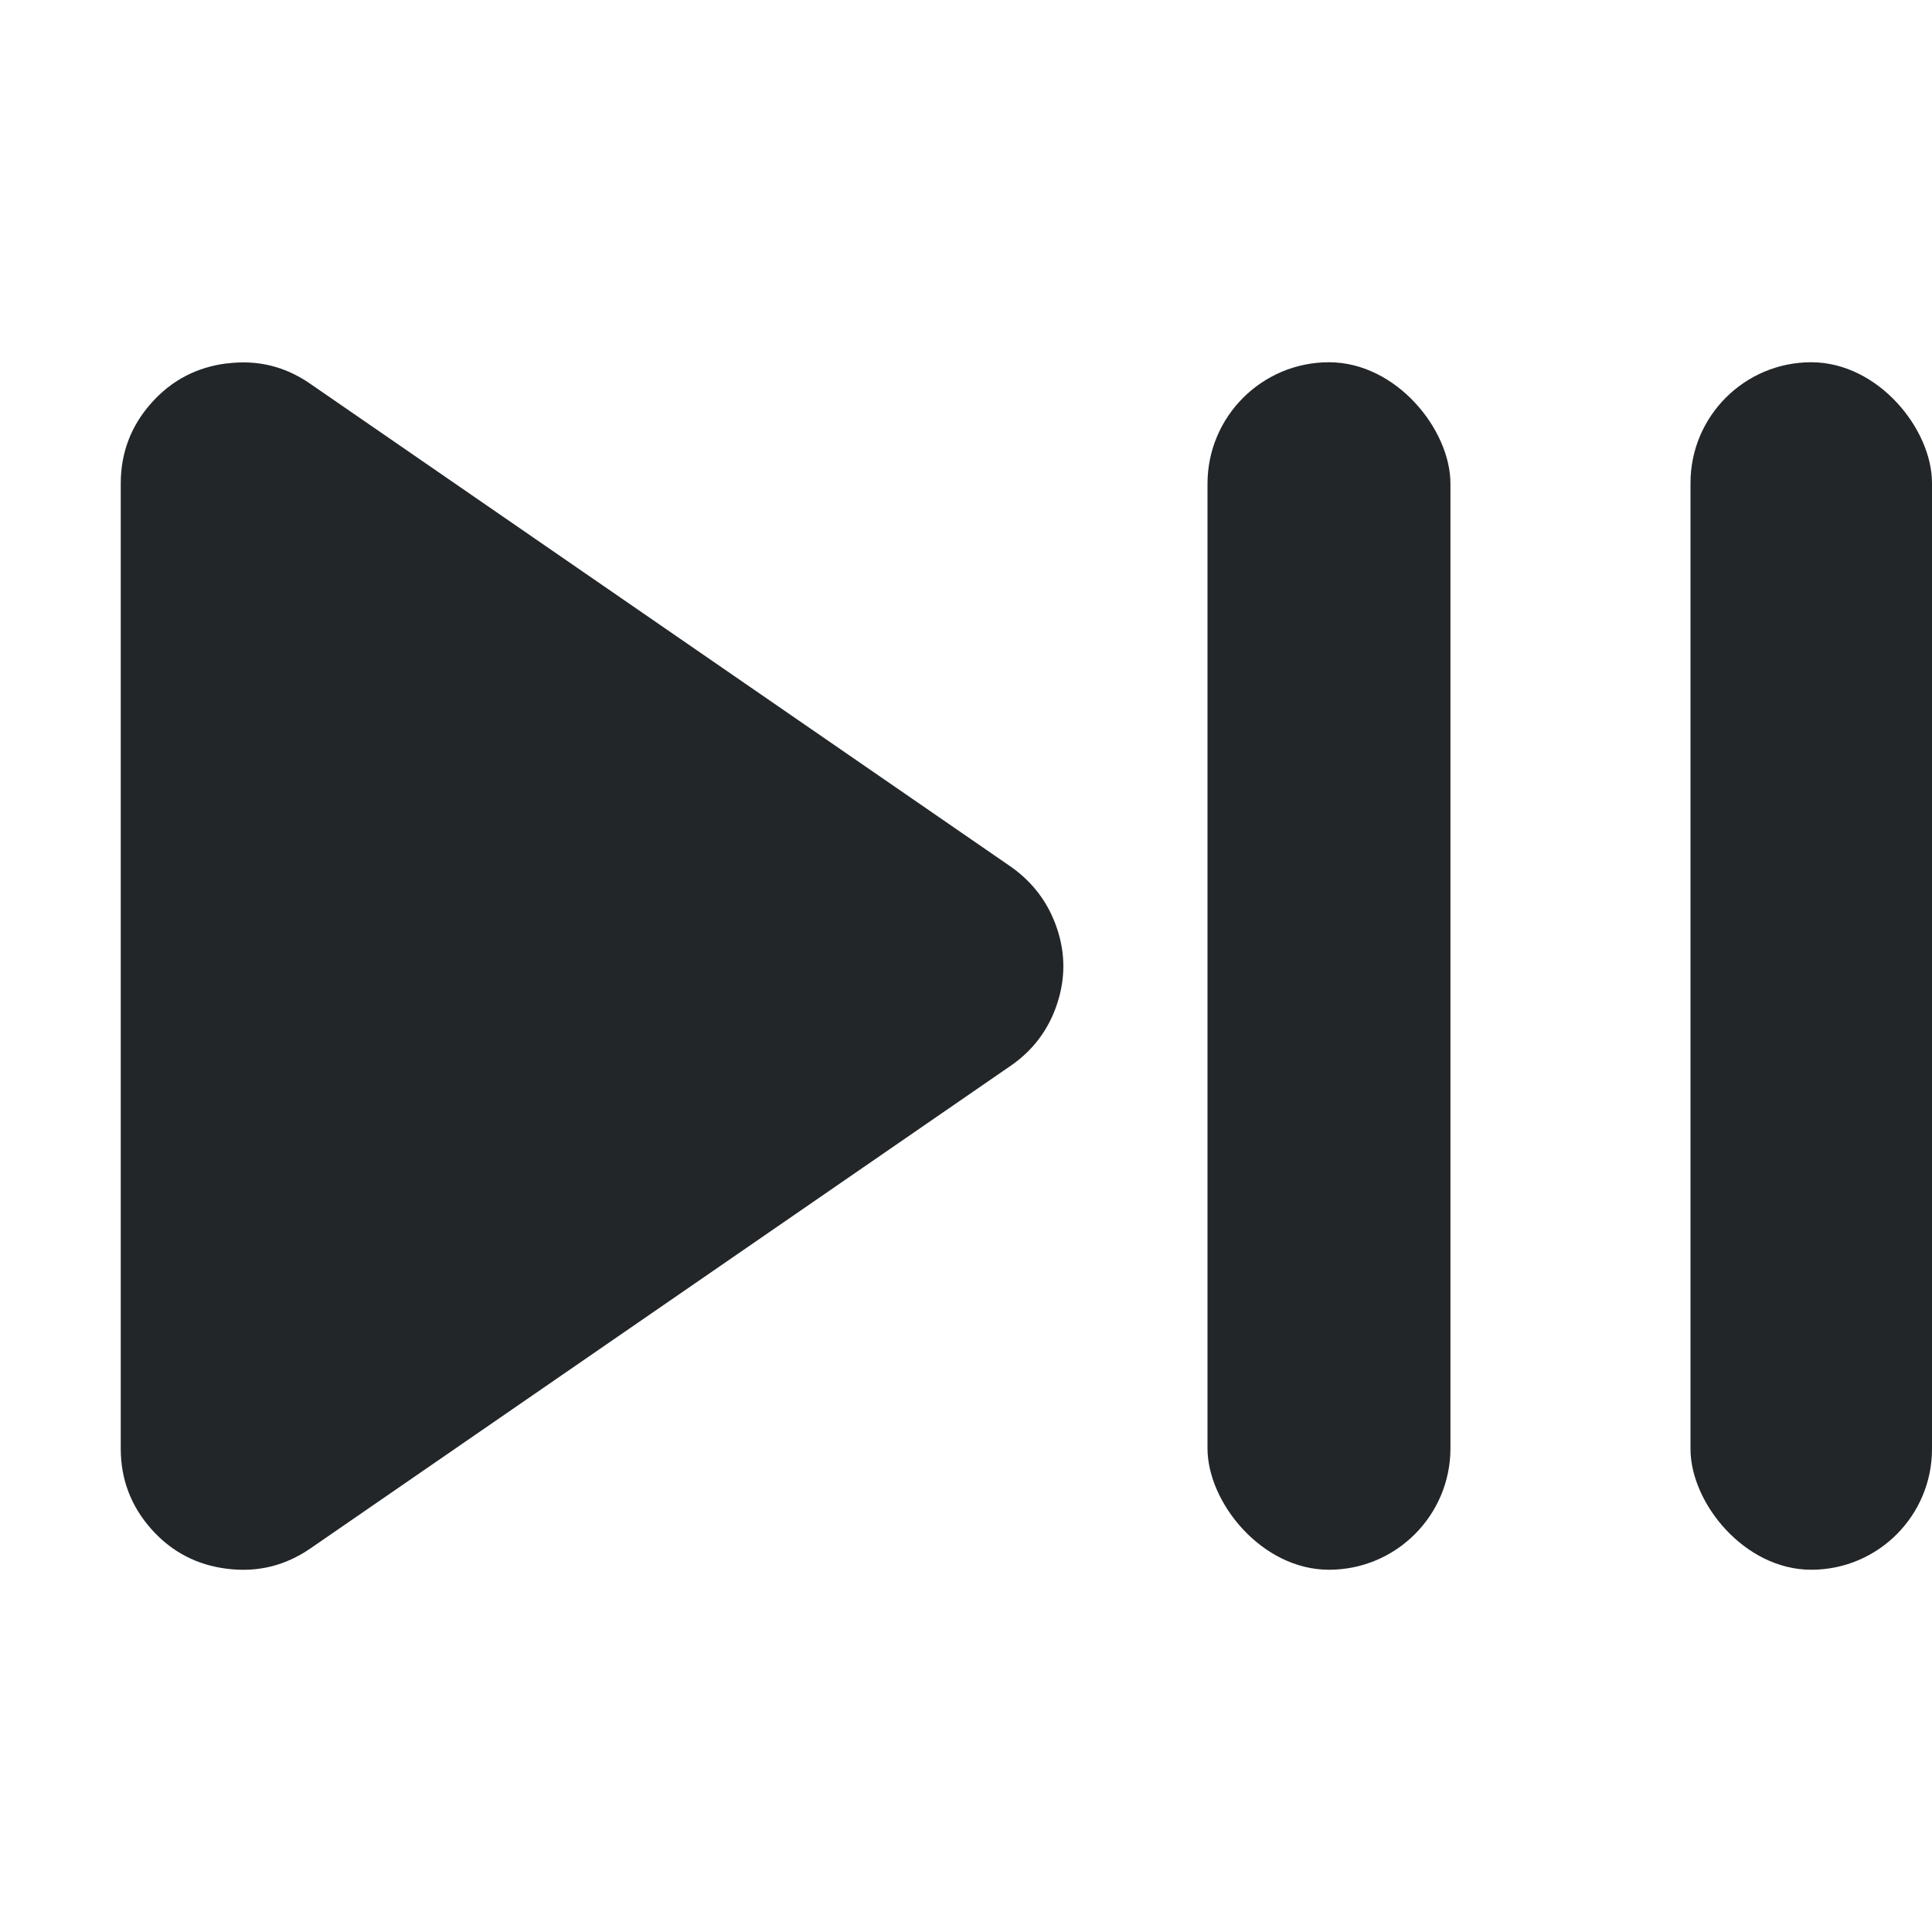 <svg version="1.1" viewBox="0 0 16 16" xmlns="http://www.w3.org/2000/svg">
 <defs>
  <style id="current-color-scheme" type="text/css">.ColorScheme-Text {
        color:#232629;
      }</style>
 </defs>
 <g fill="#232629">
  <rect x="10" y="3" width="2.012" height="10" rx="1.006" ry="1.006" stroke-width="1.831"/>
  <rect x="14" y="3" width="2" height="10" rx="1" ry="1" stroke-width="1.826"/>
  <path d="m1.881 3.009c-0.251 0.031-0.46 0.14-0.628 0.329-0.168 0.189-0.253 0.411-0.253 0.665v7.995c0 0.253 0.085 0.476 0.253 0.665 0.168 0.189 0.377 0.298 0.628 0.329 0.251 0.031 0.479-0.024 0.689-0.168l5.799-3.997c0.185-0.127 0.314-0.299 0.384-0.509 0.071-0.212 0.071-0.421 0-0.631-0.071-0.21-0.198-0.38-0.381-0.509l-5.803-4c-0.209-0.145-0.439-0.2-0.689-0.168z" stroke-width="1.561"/>
 </g>
</svg>
